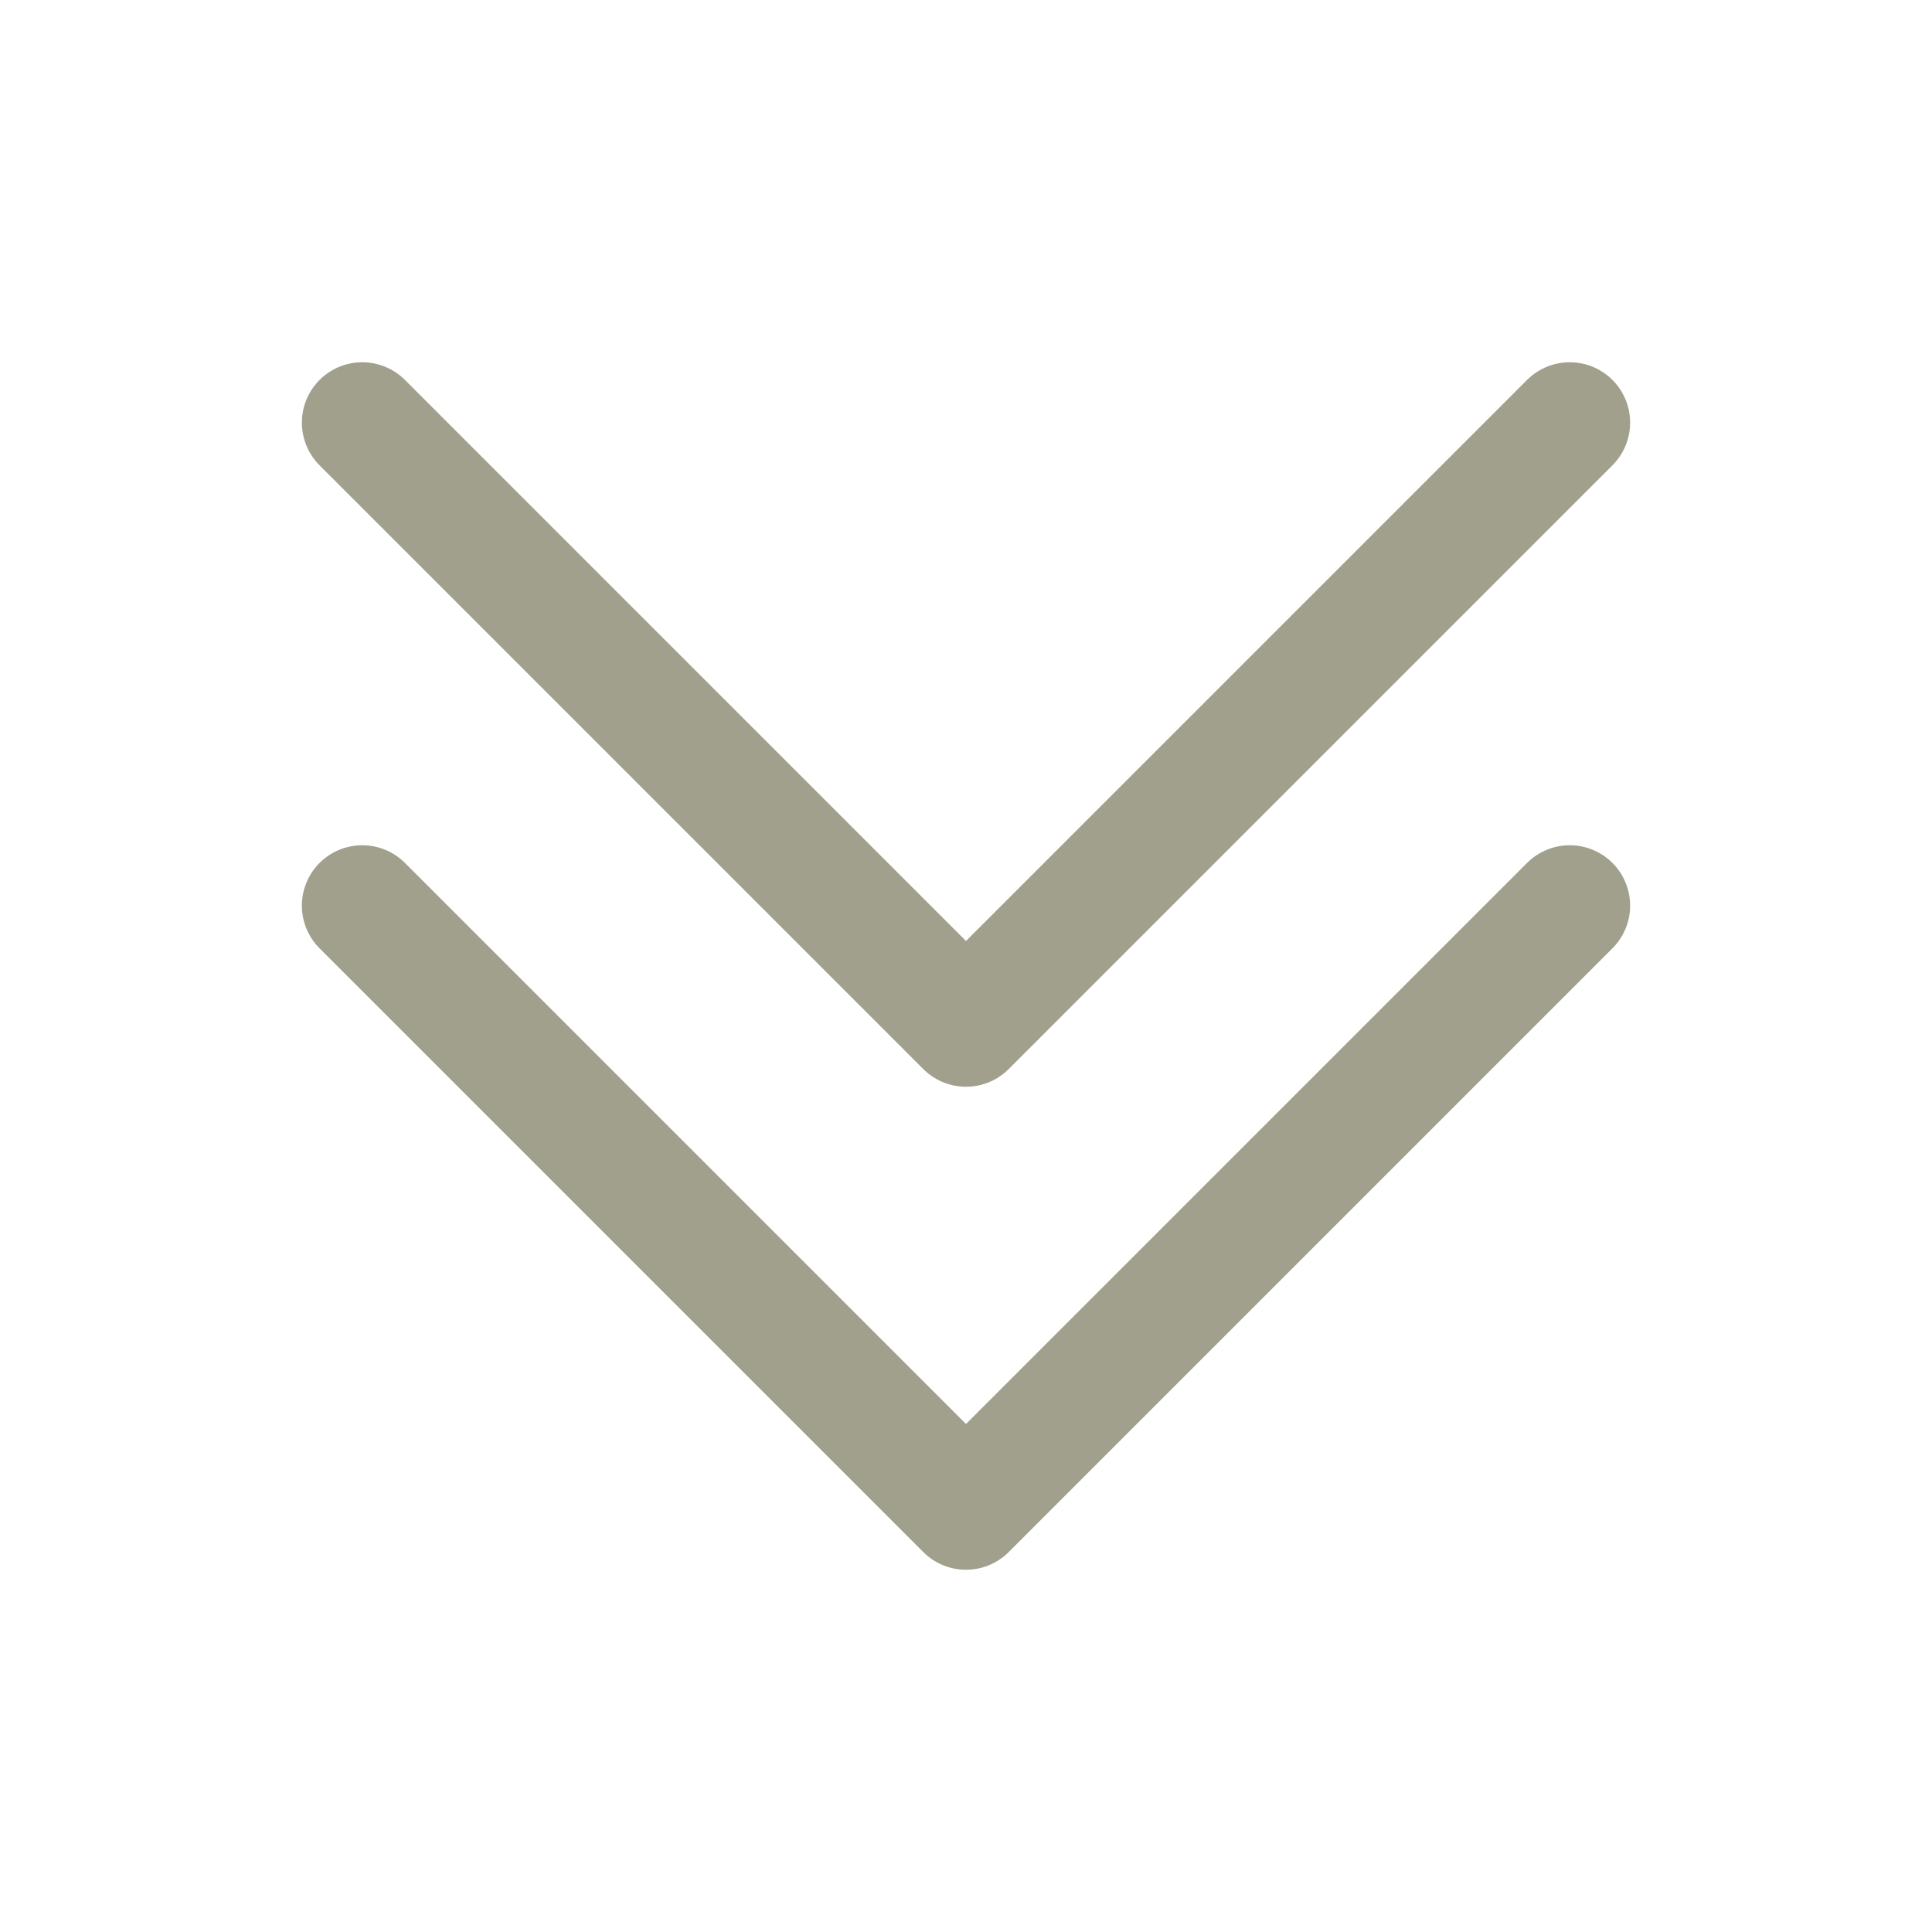 <svg xmlns="http://www.w3.org/2000/svg" fill="none" viewBox="0 0 24 24" stroke-width="1.5" stroke="#a0a08d" class="size-6">
  <path stroke-linecap="round" stroke-linejoin="round" d="m4.5 5.25 7.5 7.5 7.5-7.5m-15 6 7.5 7.5 7.5-7.5" />
</svg>
